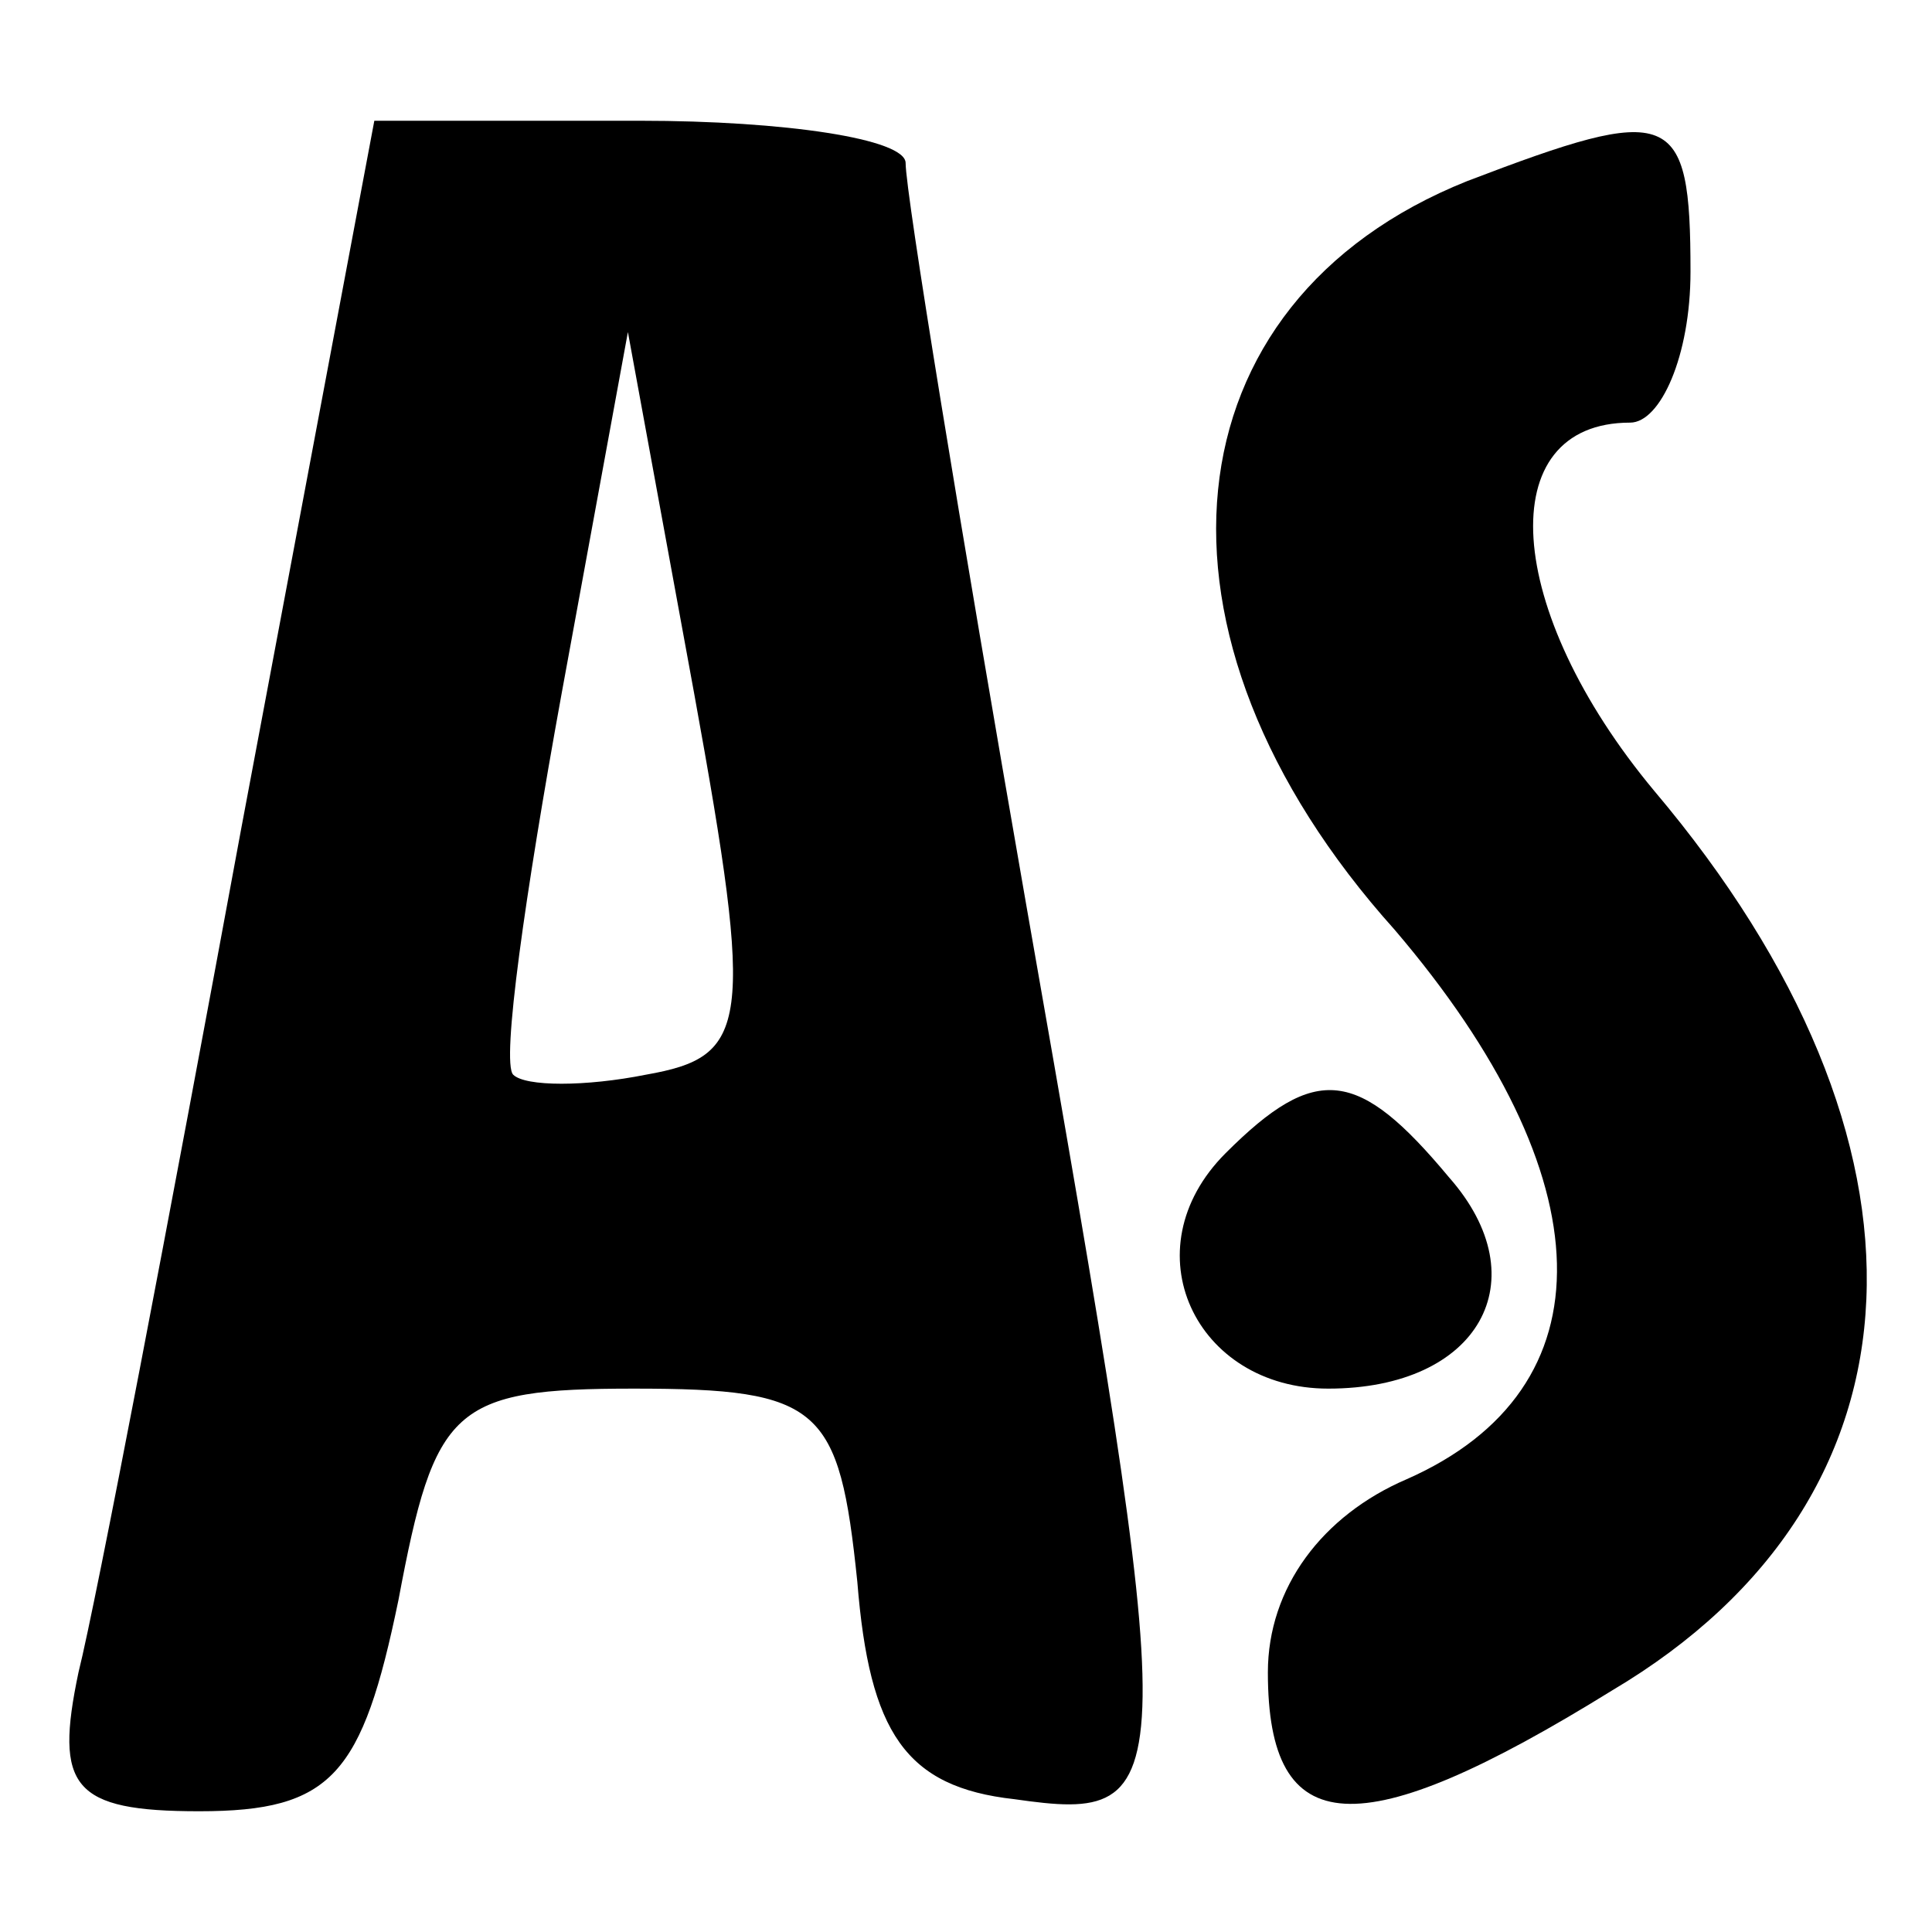 <?xml version="1.0" standalone="no"?>
<!DOCTYPE svg PUBLIC "-//W3C//DTD SVG 20010904//EN"
 "http://www.w3.org/TR/2001/REC-SVG-20010904/DTD/svg10.dtd">
<svg version="1.0" xmlns="http://www.w3.org/2000/svg"
 width="32pt" height="32pt" viewBox="0 0 32 32"
 preserveAspectRatio="xMidYMid meet">

<g transform="translate(0,32) scale(0.1,-0.1)"
fill="#000000" stroke="none">
<path d="M40 183 c-12 -65 -24 -128 -27 -140 -4 -19 -1 -23 20 -23 22 0 27 6
33 35 6 32 9 35 39 35 31 0 34 -3 37 -32 2 -25 8 -34 26 -36 28 -4 28 0 2 148
-11 63 -20 118 -20 123 0 4 -20 7 -44 7 l-44 0 -22 -117z m67 -41 c-10 -2 -20
-2 -22 0 -2 2 2 30 8 63 l11 60 11 -60 c10 -55 9 -60 -8 -63z"/>
<path d="M243 290 c-50 -20 -56 -75 -12 -124 35 -41 36 -76 2 -91 -14 -6 -23
-18 -23 -32 0 -28 15 -29 57 -3 54 32 56 91 7 149 -25 30 -27 61 -4 61 5 0 10
11 10 25 0 27 -3 28 -37 15z"/>
<path d="M203 129 c-16 -16 -5 -39 17 -39 25 0 35 18 20 35 -15 18 -22 19 -37
4z"/>
</g>
</svg>
